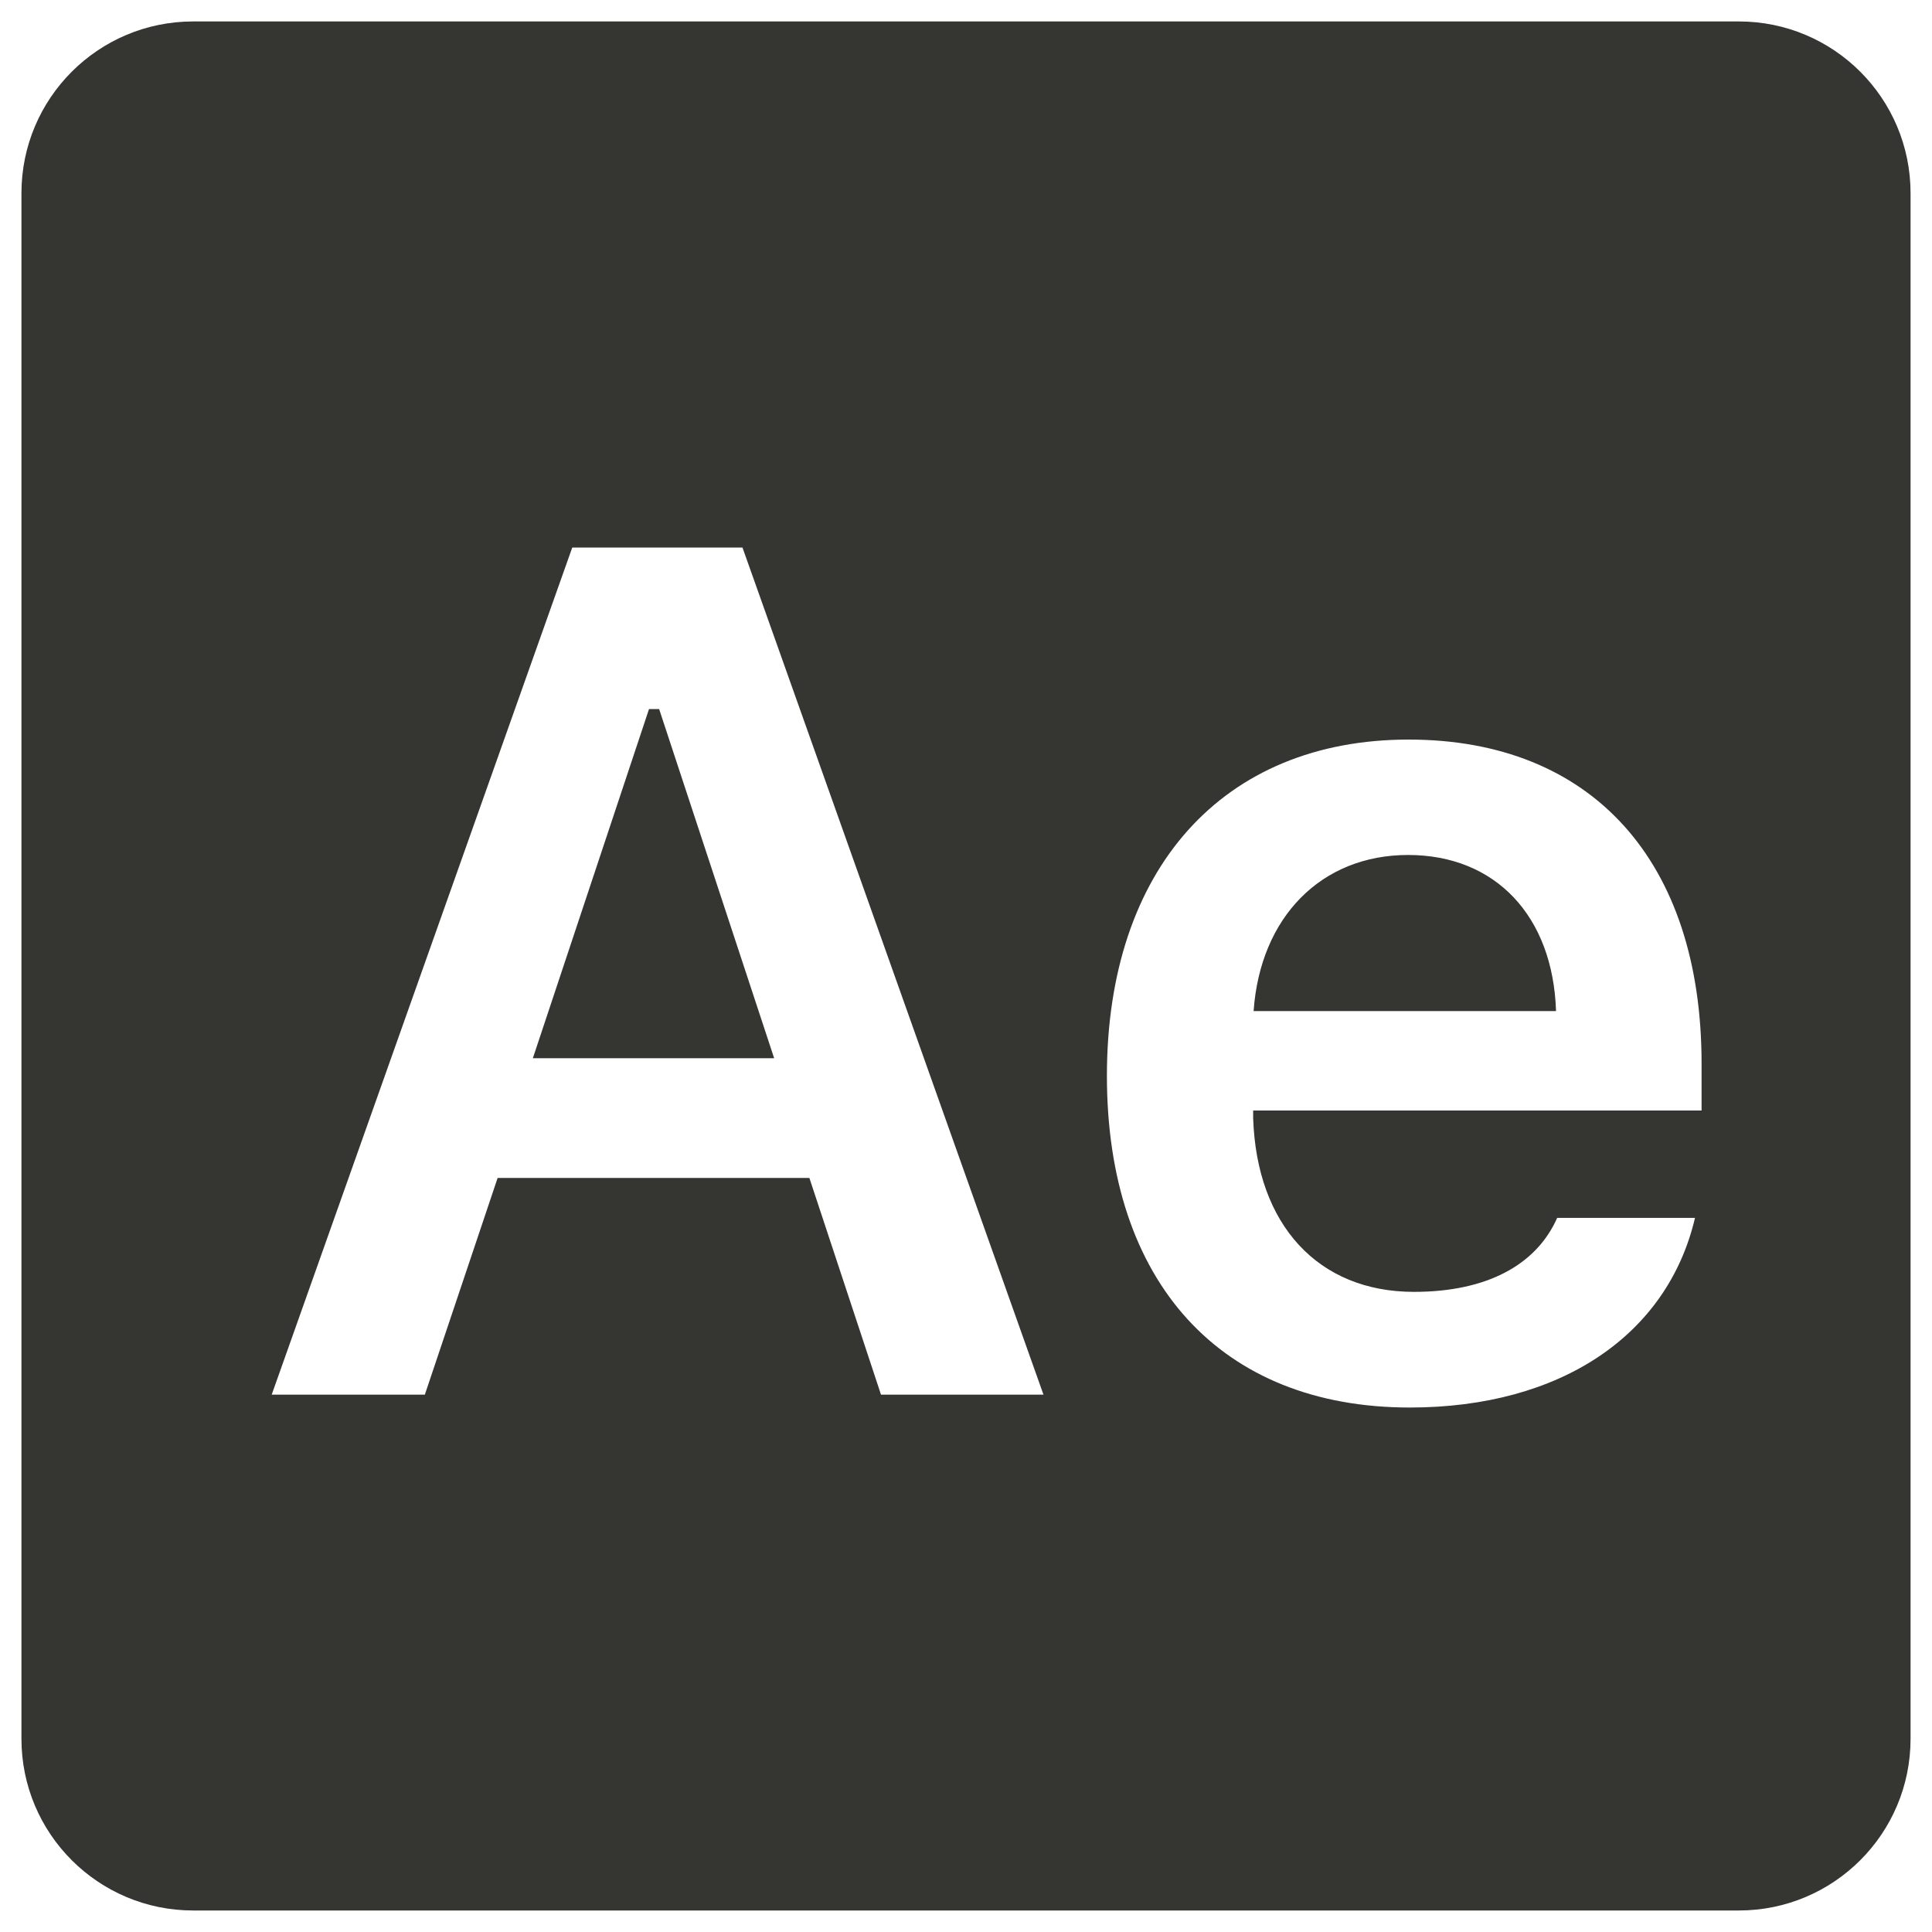 <svg width="30" height="30" viewBox="0 0 30 30" fill="none" xmlns="http://www.w3.org/2000/svg">
<path d="M3 0.333C1.527 0.333 0.333 1.526 0.333 3V27C0.333 28.473 1.527 29.666 3 29.666H27C28.474 29.666 29.667 28.473 29.667 27V3C29.667 1.526 28.474 0.333 27 0.333H3ZM8.886 8.502H11.529L16.203 21.656H13.68L12.568 18.291H7.727L6.597 21.656H4.219L8.886 8.502ZM10.078 11.01L8.274 16.432H12.021L10.235 11.01H10.078ZM21.873 11.484C24.717 11.484 26.422 13.37 26.422 16.515V17.244H19.459V17.362C19.513 19.02 20.469 20.06 21.956 20.06C23.076 20.06 23.852 19.65 24.18 18.911H26.32C25.894 20.726 24.241 21.856 21.891 21.856C18.956 21.856 17.188 19.913 17.188 16.705C17.188 13.497 18.985 11.484 21.873 11.484ZM21.865 13.276C20.515 13.276 19.568 14.243 19.466 15.7H24.162C24.115 14.224 23.221 13.276 21.865 13.276Z" fill="#353532"/>
</svg>
